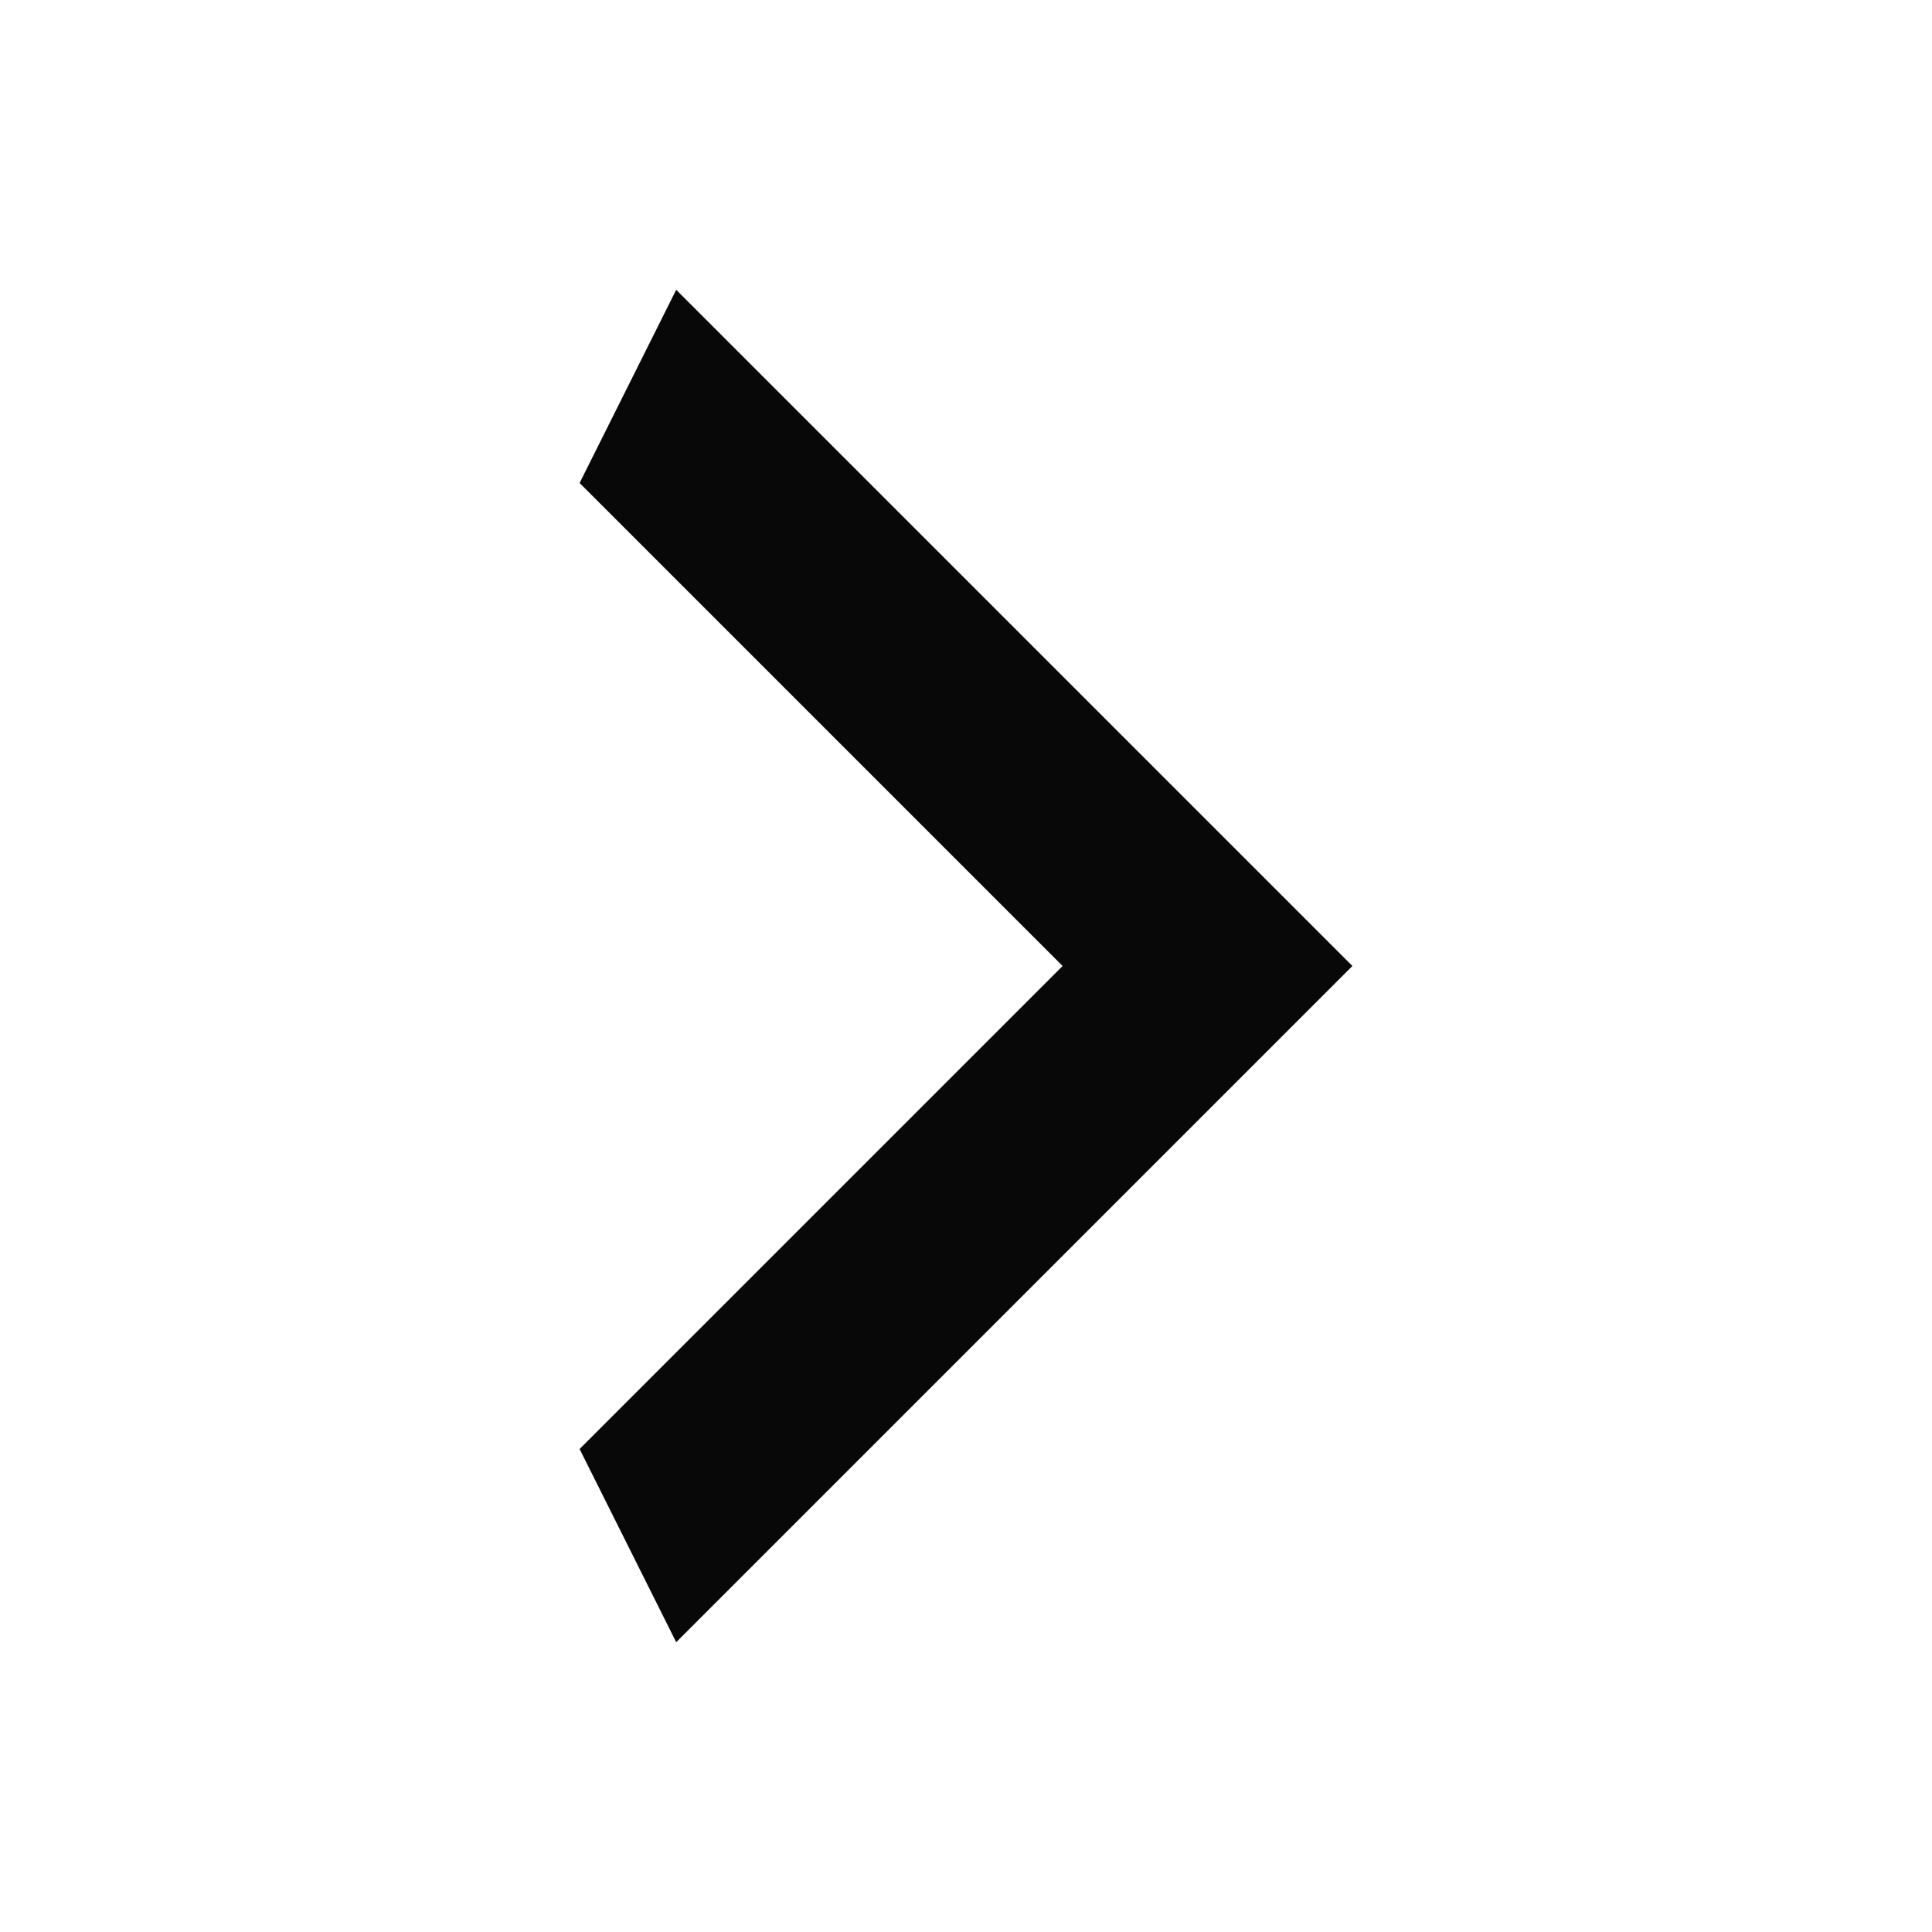<?xml version="1.0" encoding="UTF-8" standalone="no"?><svg width='50' height='50' viewBox='0 0 50 50' fill='none' xmlns='http://www.w3.org/2000/svg'>
<path d='M15 37.5L27.5 25L15 12.5L17.5 7.5L35 25L17.5 42.5L15 37.5Z' fill='#090808'/>
</svg>
